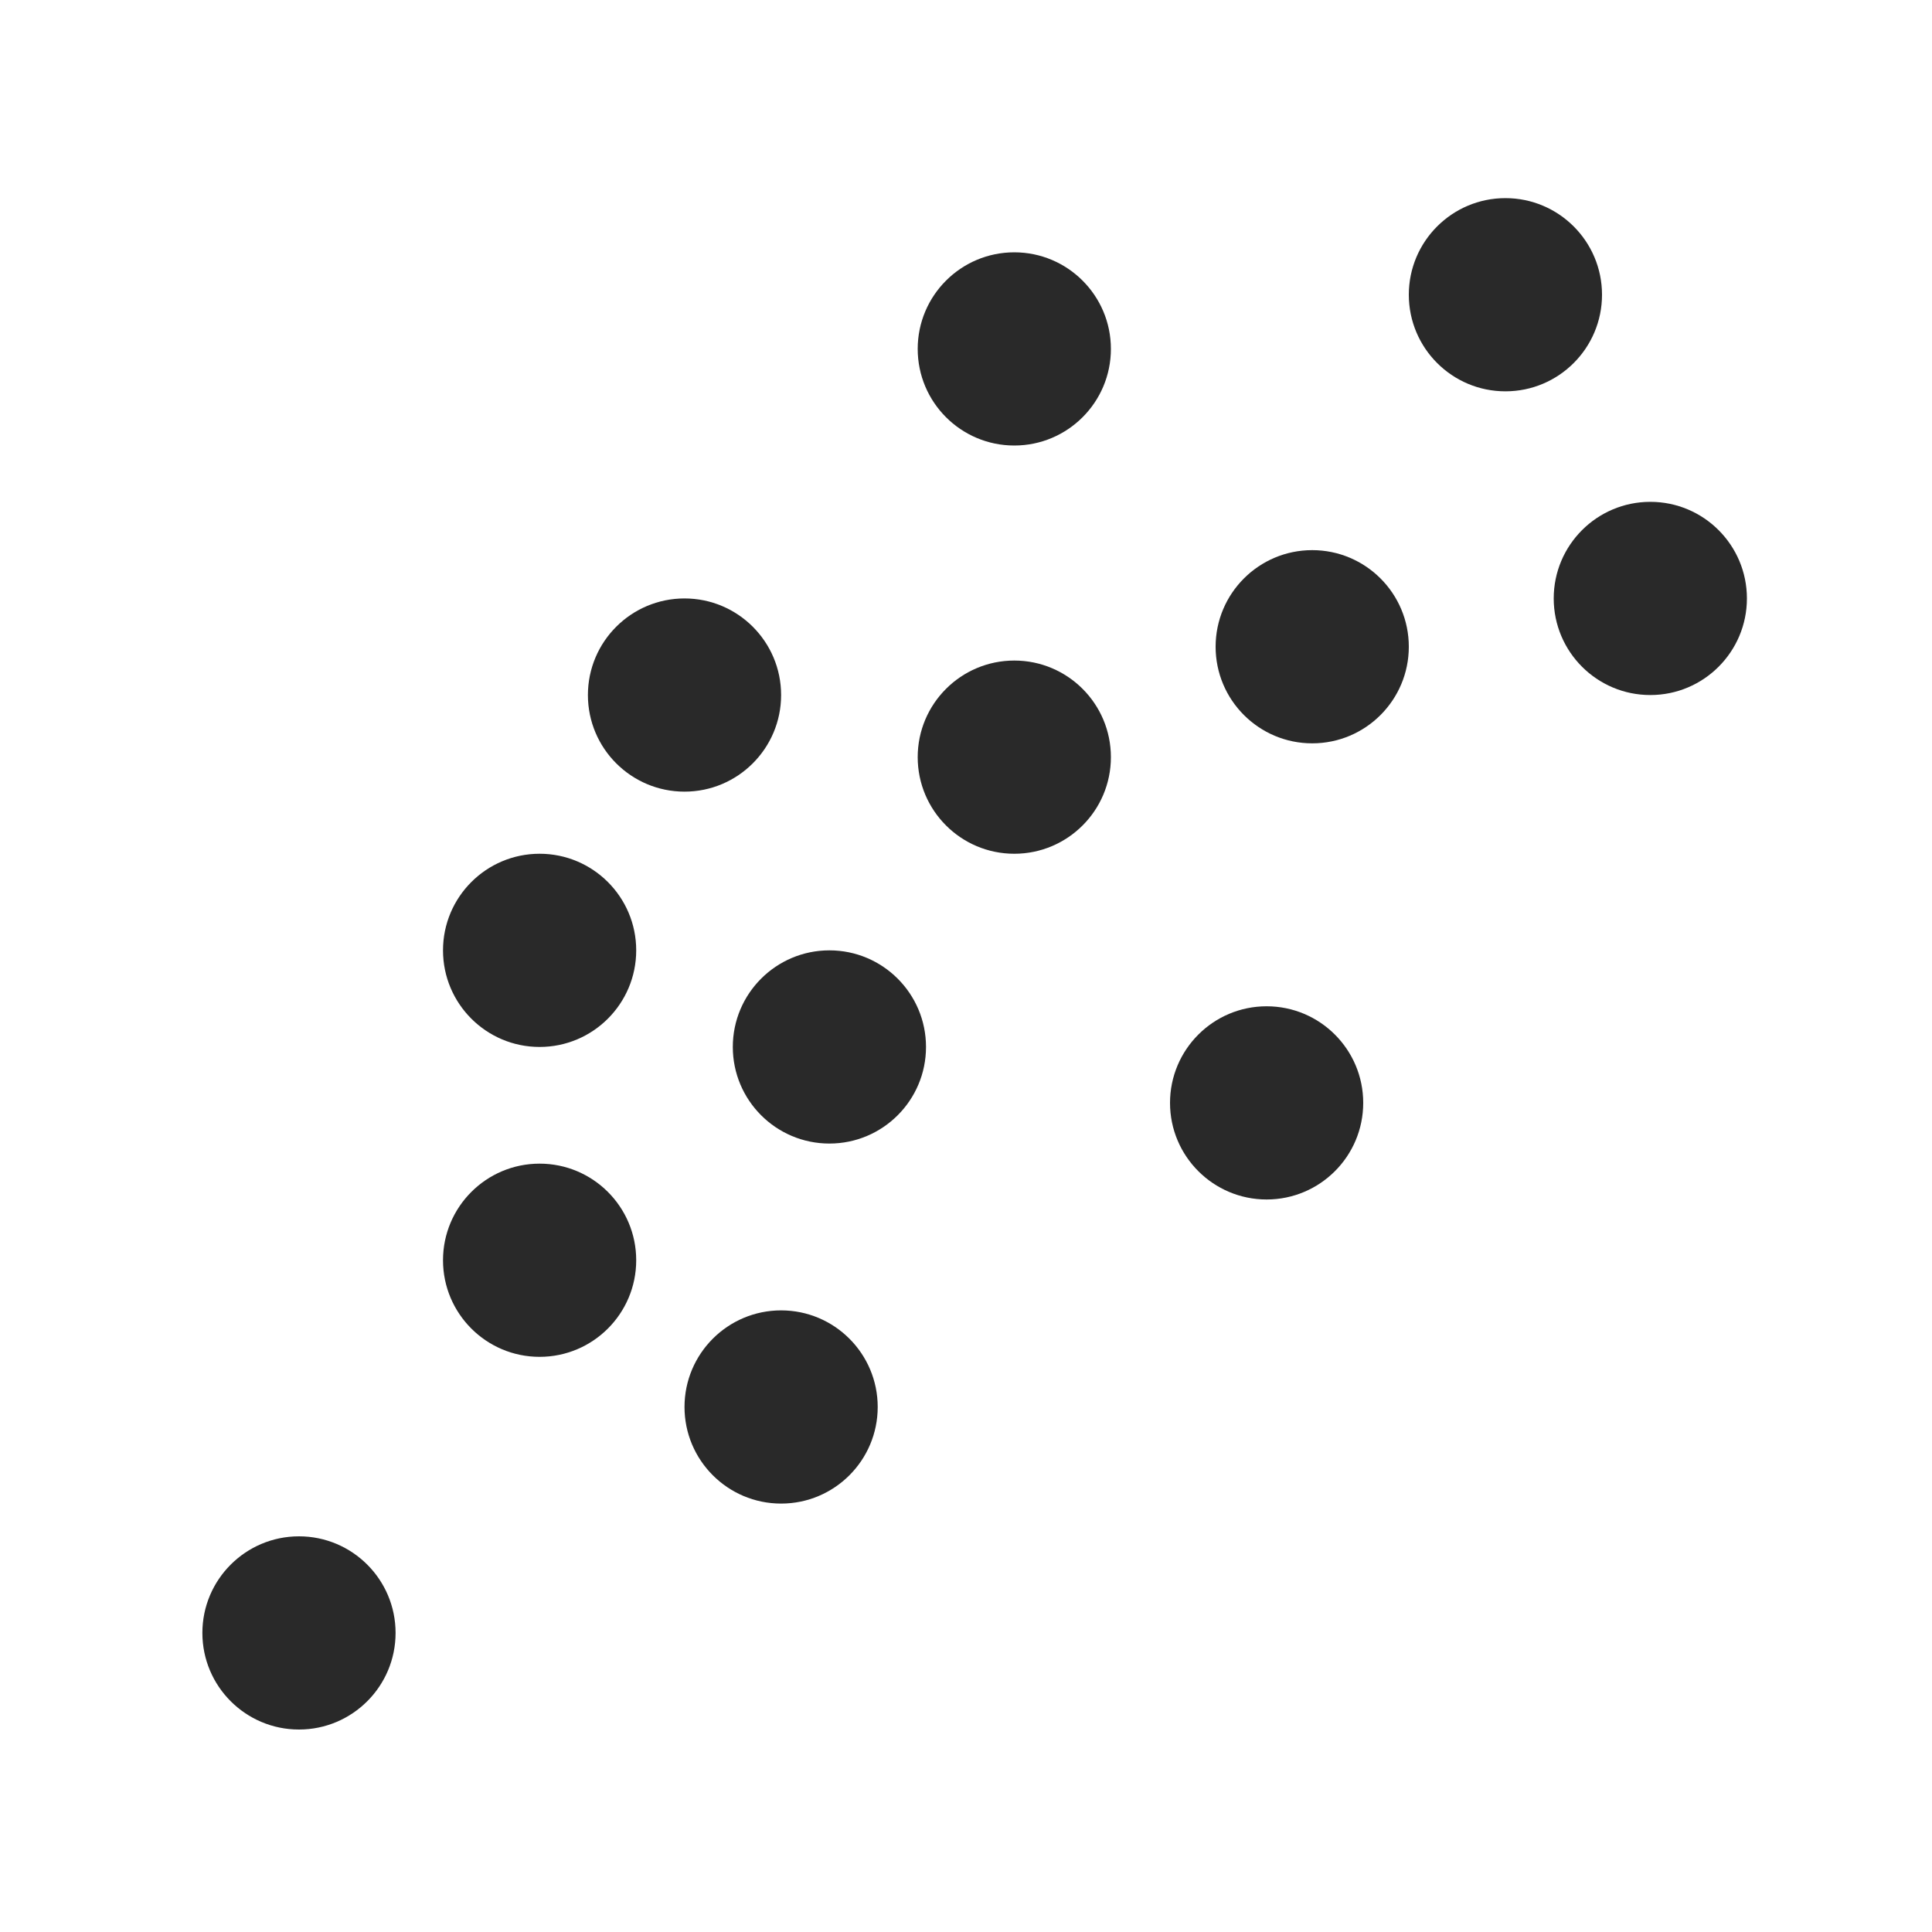 <?xml version="1.0" encoding="UTF-8"?>
<svg   xmlns="http://www.w3.org/2000/svg" width="20" height="20" viewBox="0 0 20 20">
  <path d="M8.586,9.838c-.552,0-1,.448-1,1s.448,1,1,1,1-.448,1-1-.448-1-1-1Z" fill="#292929" stroke-width="0"/>
  <path d="M13.112,10.417c-.552,0-1,.448-1,1s.448,1,1,1,1-.448,1-1-.448-1-1-1Z" fill="#292929" stroke-width="0"/>
  <path d="M13.584,5.695c-.552,0-1,.448-1,1s.448,1,1,1,1-.448,1-1-.448-1-1-1Z" fill="#292929" stroke-width="0"/>
  <path d="M8.086,13.565c-.552,0-1,.448-1,1s.448,1,1,1,1-.448,1-1-.448-1-1-1Z" fill="#292929" stroke-width="0"/>
  <path d="M3.095,15.904c-.552,0-1,.448-1,1s.448,1,1,1,1-.448,1-1-.448-1-1-1Z" fill="#292929" stroke-width="0"/>
  <path d="M5.586,8.838c-.552,0-1,.448-1,1s.448,1,1,1,1-.448,1-1-.448-1-1-1Z" fill="#292929" stroke-width="0"/>
  <path d="M5.586,12.046c-.552,0-1,.448-1,1s.448,1,1,1,1-.448,1-1-.448-1-1-1Z" fill="#292929" stroke-width="0"/>
  <path d="M10.5,6.838c-.552,0-1,.448-1,1s.448,1,1,1,1-.448,1-1-.448-1-1-1Z" fill="#292929" stroke-width="0"/>
  <path d="M10.5,2.612c-.552,0-1,.448-1,1s.448,1,1,1,1-.448,1-1-.448-1-1-1Z" fill="#292929" stroke-width="0"/>
  <path d="M17.084,5.195c-.552,0-1,.448-1,1s.448,1,1,1,1-.448,1-1-.448-1-1-1Z" fill="#292929" stroke-width="0"/>
  <path d="M15.584,2.051c-.552,0-1,.448-1,1s.448,1,1,1,1-.448,1-1-.448-1-1-1Z" fill="#292929" stroke-width="0"/>
  <path d="M7.086,6.195c-.552,0-1,.448-1,1s.448,1,1,1,1-.448,1-1-.448-1-1-1Z" fill="#292929" stroke-width="0"/>
</svg>